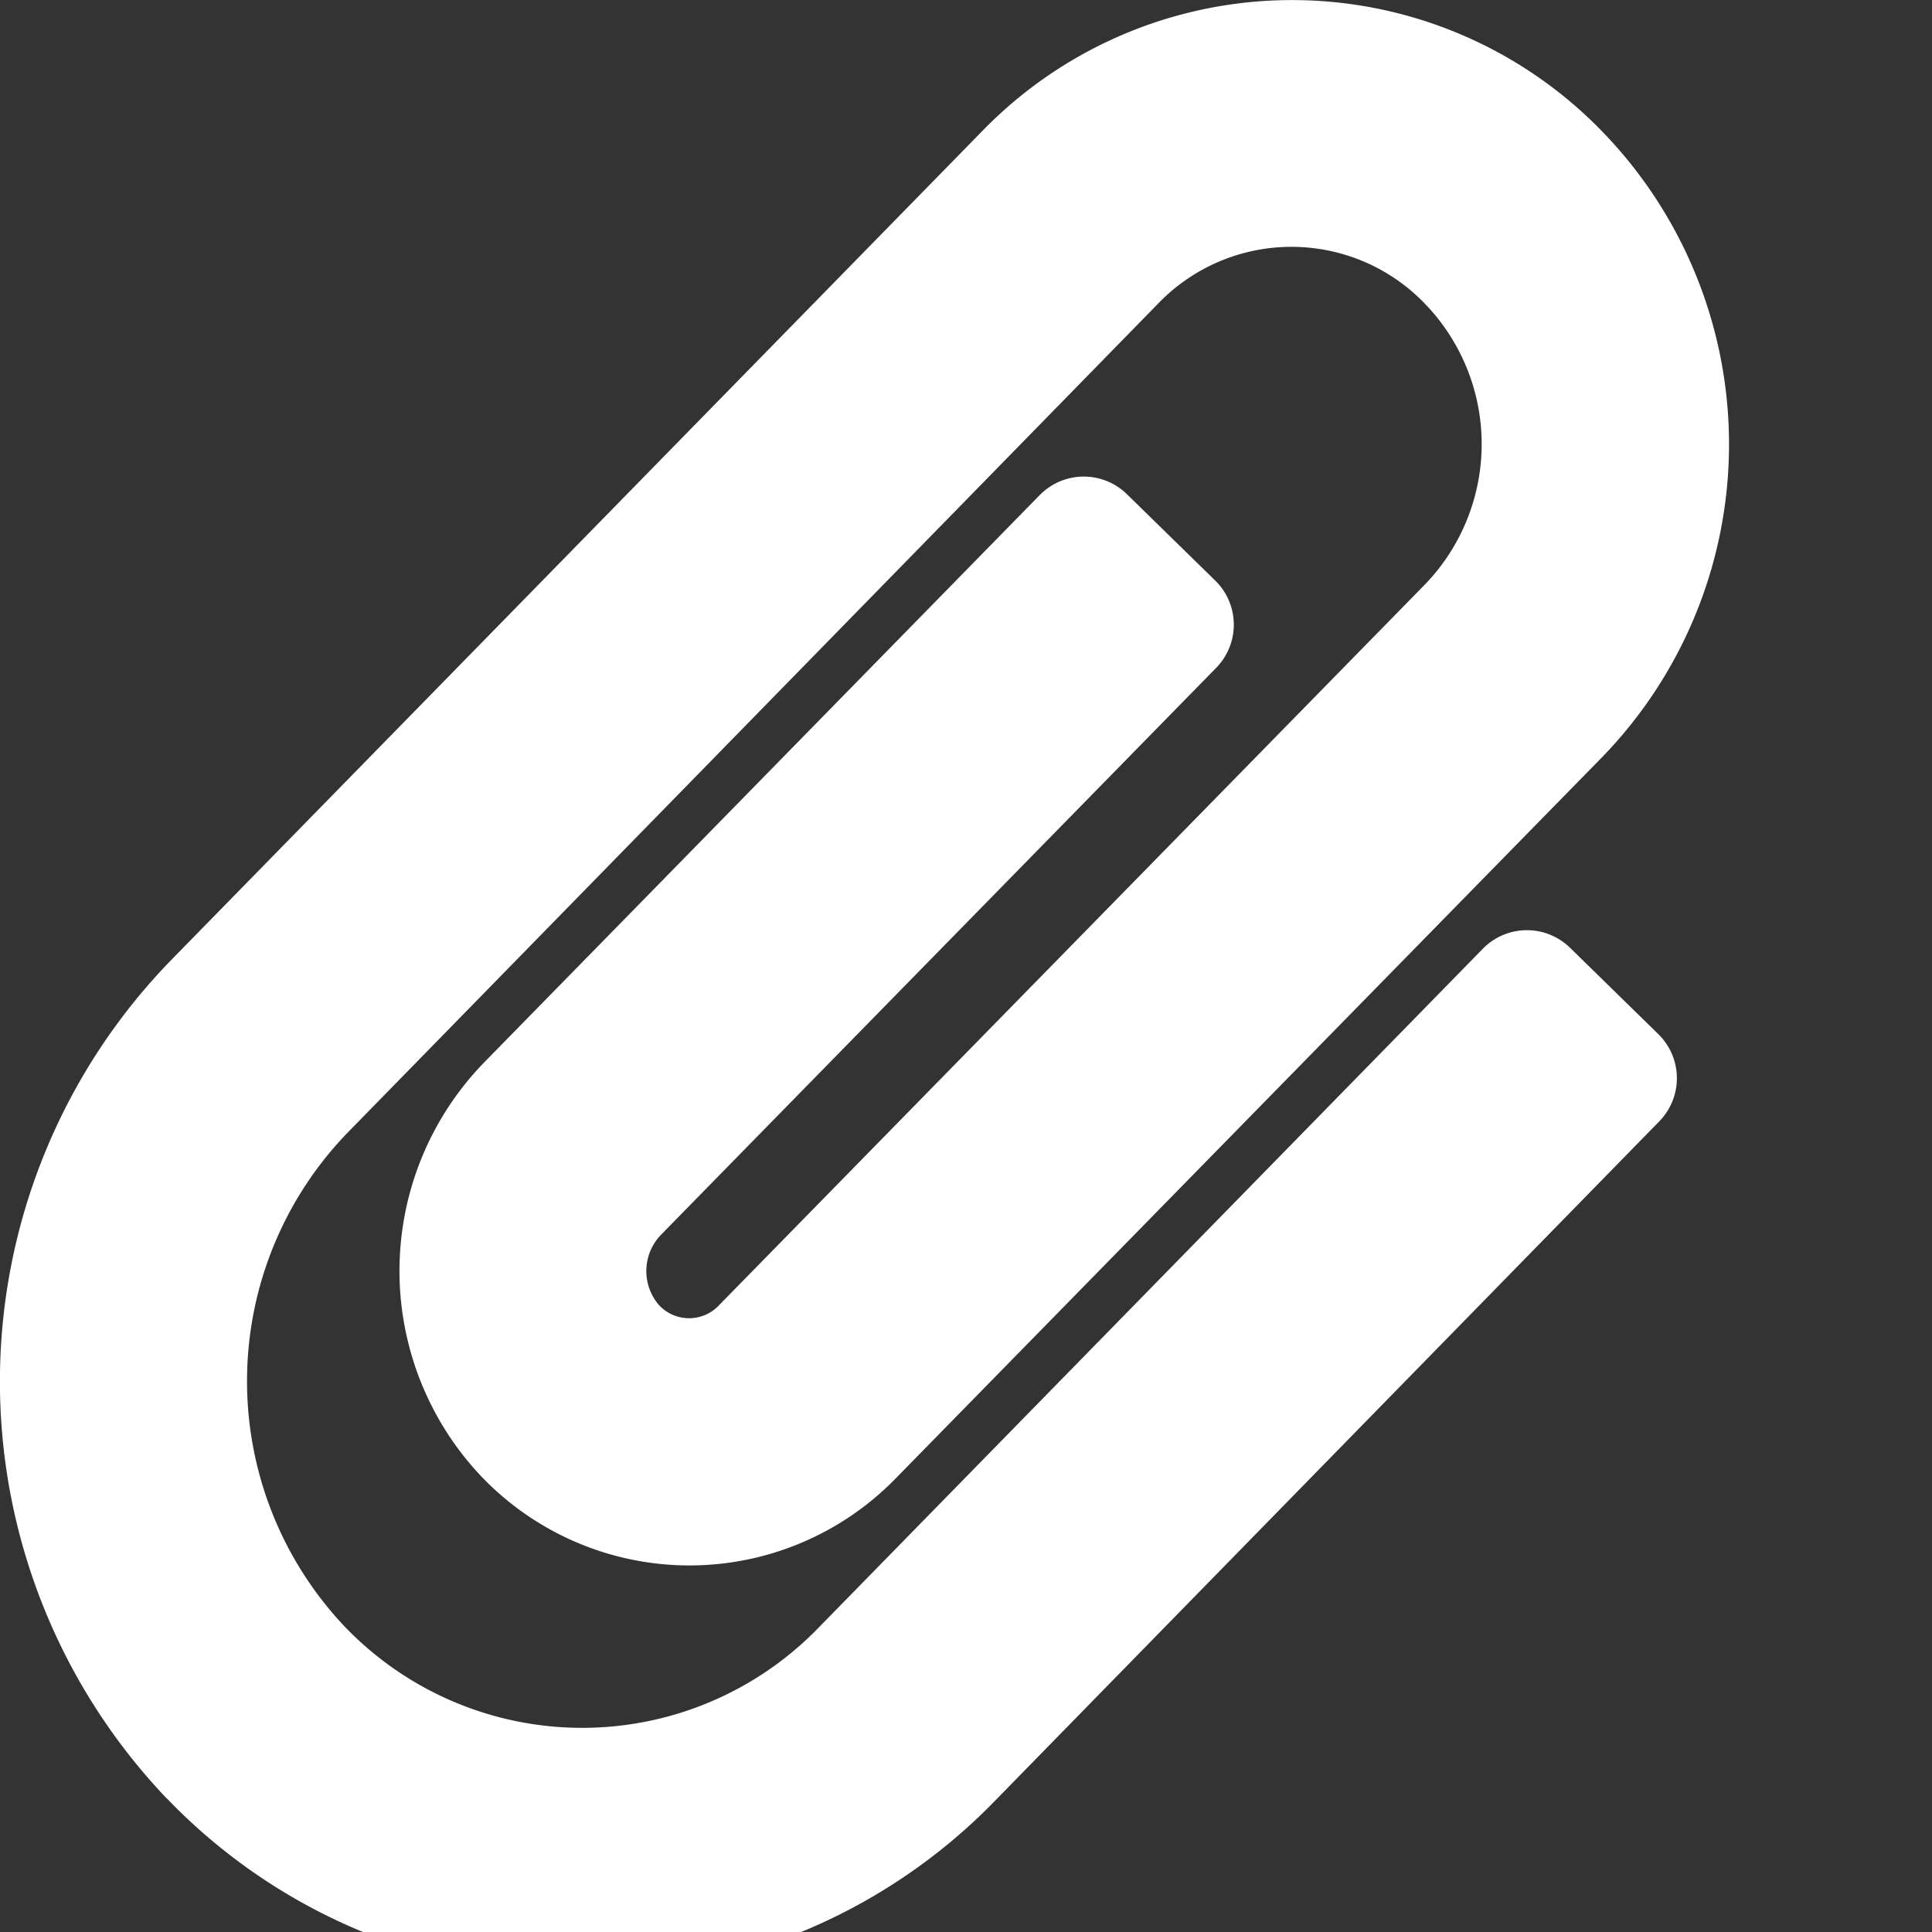 <svg xmlns="http://www.w3.org/2000/svg" width="12" height="12" viewBox="0 0 12 12">
  <rect x="0" y="0" width="12" height="12" fill="#333333" stroke="none"/>
  <path id="Icon_awesome-paperclip" data-name="Icon awesome-paperclip" d="M1.036,11.171A3.754,3.754,0,0,1,1.07,5.956L6.1.815a2.682,2.682,0,0,1,3.85,0,2.79,2.79,0,0,1,0,3.889L5.565,9.181a1.788,1.788,0,0,1-2.588-.024,1.857,1.857,0,0,1,.035-2.563L6.457,3.076A.383.383,0,0,1,7,3.07l.548.536a.383.383,0,0,1,.006.542L4.108,7.667a.324.324,0,0,0-.016.438.255.255,0,0,0,.376,0L8.85,3.631a1.255,1.255,0,0,0,0-1.745,1.149,1.149,0,0,0-1.657,0L2.166,7.028A2.219,2.219,0,0,0,2.138,10.1a2.044,2.044,0,0,0,2.949.007L9.21,5.893a.383.383,0,0,1,.542-.006l.548.536a.383.383,0,0,1,.006.542L6.183,11.182a3.576,3.576,0,0,1-5.147-.012Z" transform="translate(0)" fill="#fff"/>
</svg>
